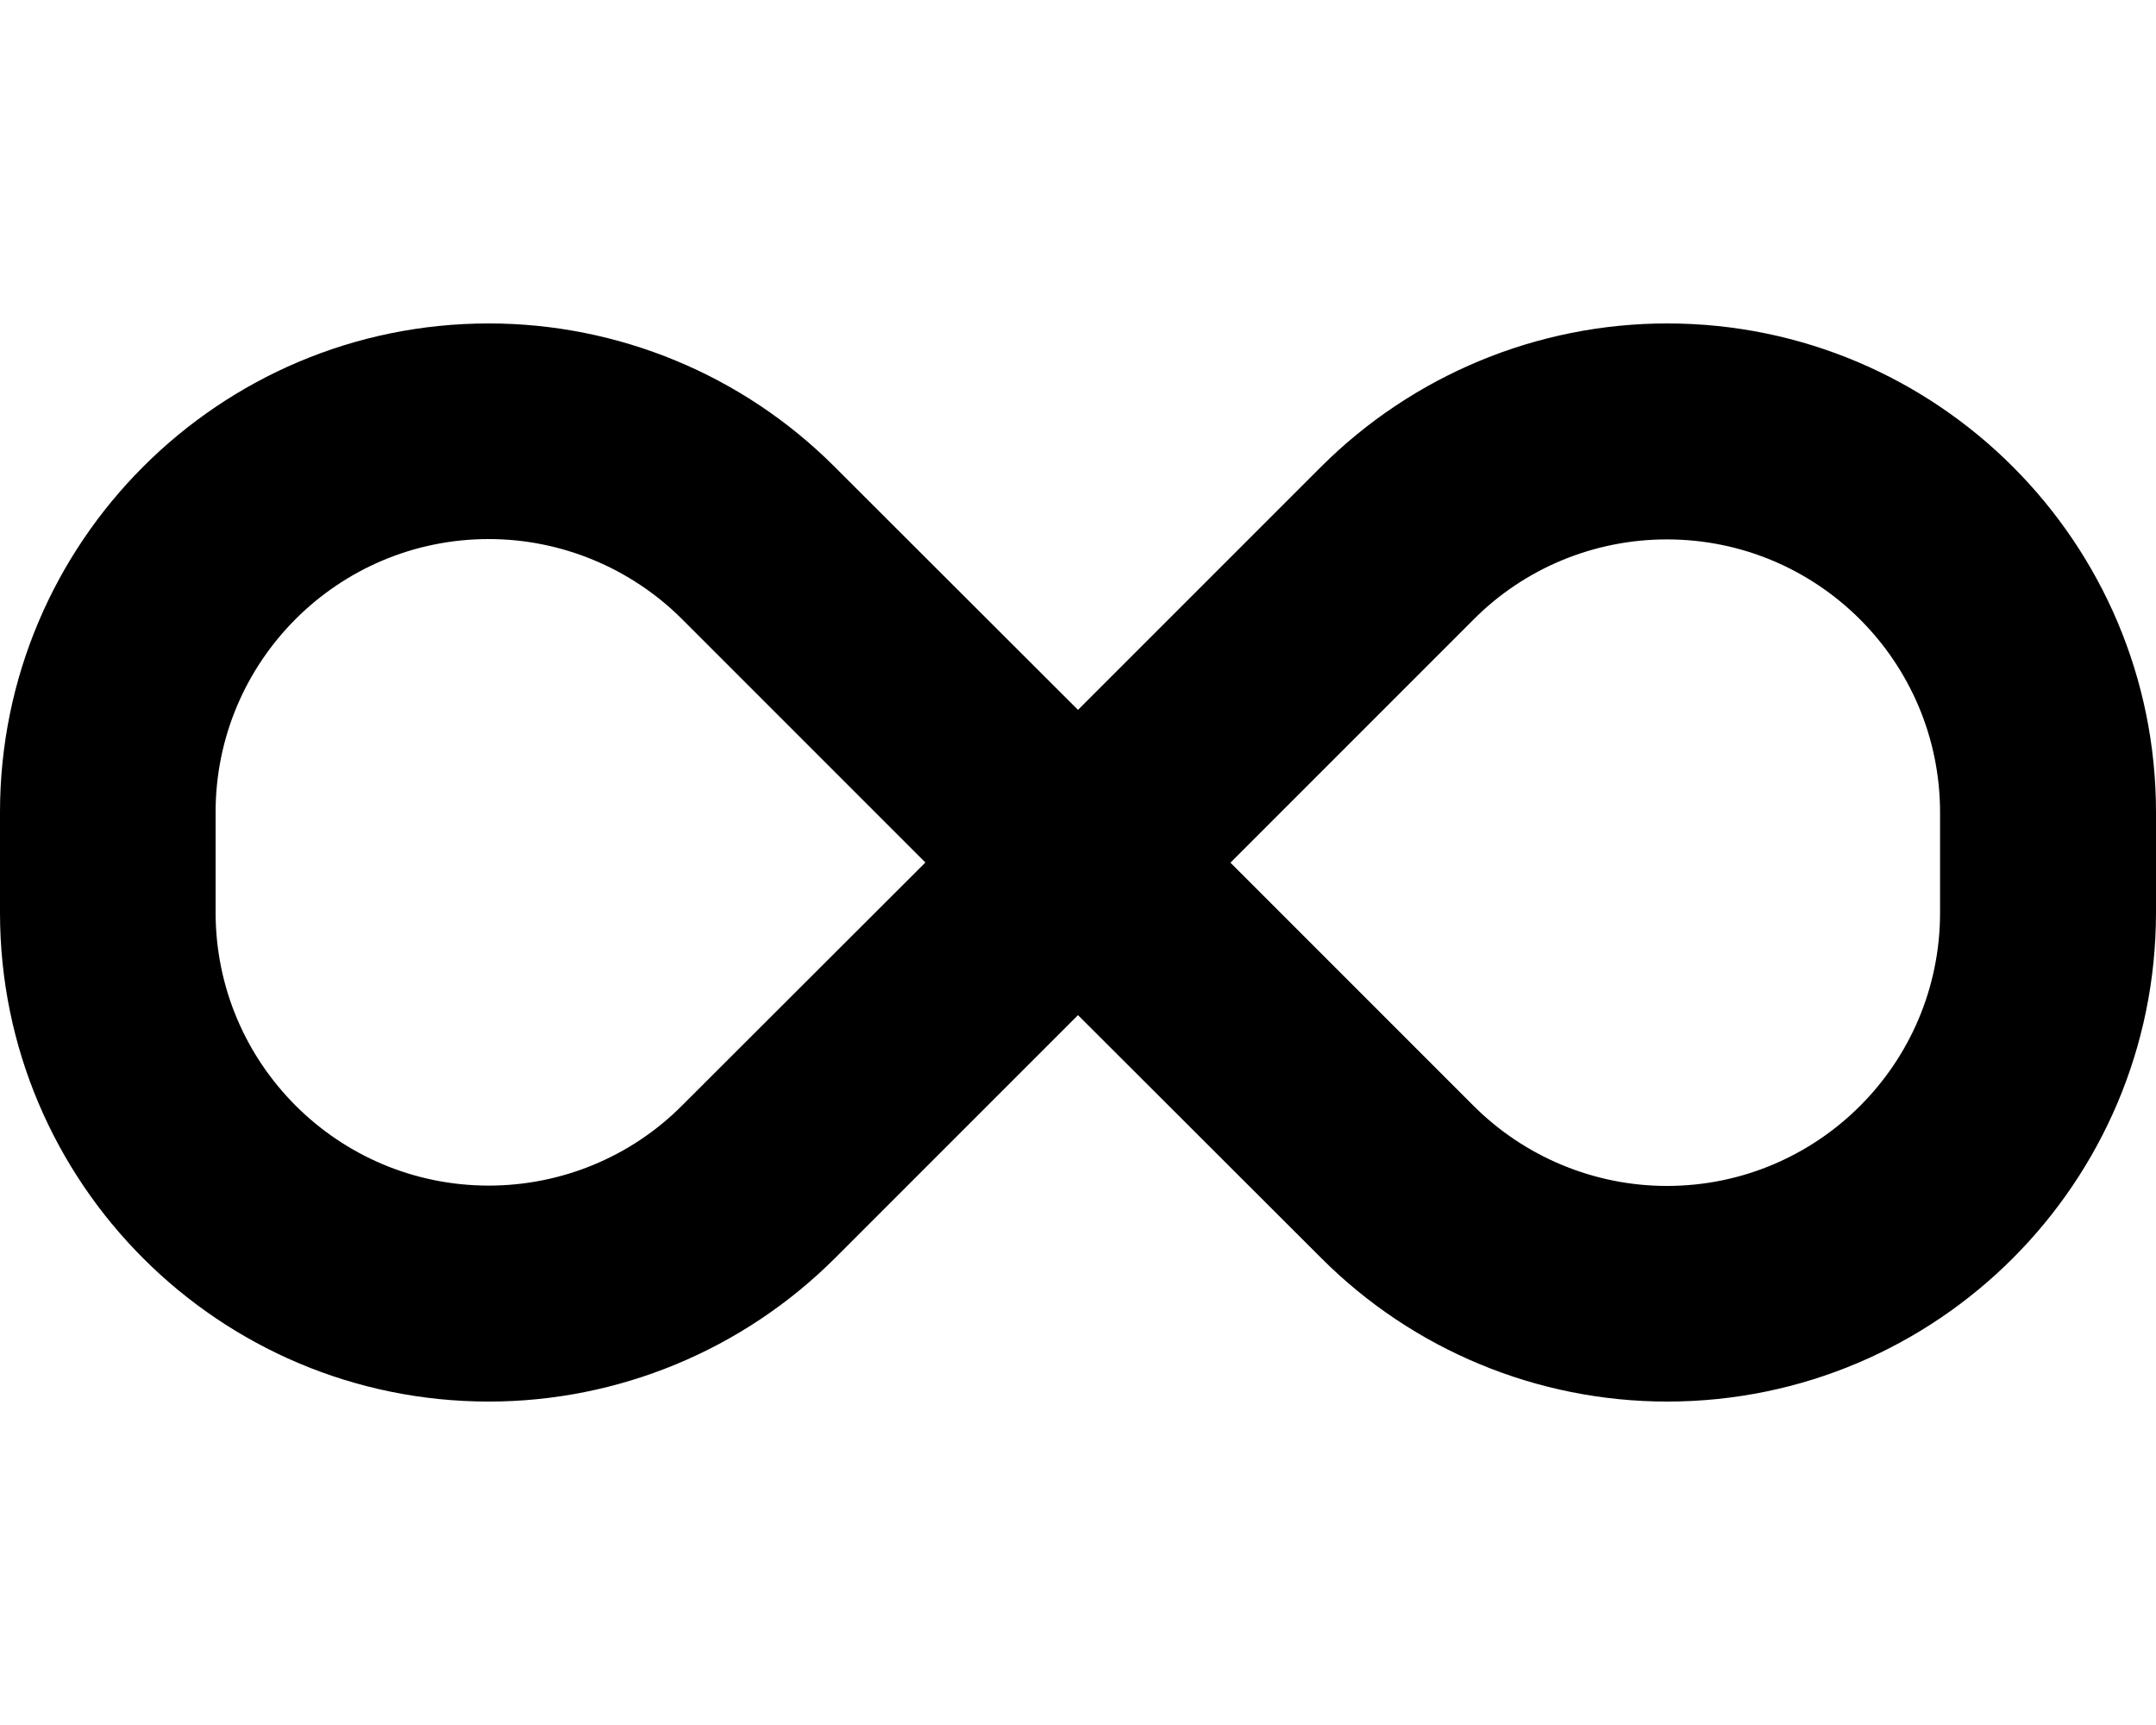 <svg xmlns="http://www.w3.org/2000/svg" width="1.25em" height="1em" viewBox="0 0 640 512"><path fill="currentColor" d="M0 241.1C0 161 65 96 145.1 96c38.5 0 75.4 15.3 102.6 42.5l72.3 72.2l72.2-72.2C419.5 111.3 456.4 96 494.9 96C575 96 640 161 640 241.1v29.7C640 351 575 416 494.9 416c-38.5 0-75.4-15.3-102.6-42.5L320 301.3l-72.2 72.2c-27.3 27.2-64.2 42.5-102.7 42.5C65 416 0 351 0 270.9v-29.7zM274.7 256l-72.2-72.2c-15.2-15.2-35.9-23.8-57.4-23.8c-44.8 0-81.1 36.3-81.1 81.1v29.7c0 44.8 36.3 81.1 81.1 81.1c21.5 0 42.2-8.5 57.4-23.8zm90.5 0l72.2 72.2c15.2 15.2 35.9 23.8 57.4 23.8c44.8 0 81.1-36.3 81.1-81.1v-29.7c0-44.8-36.3-81.1-81.1-81.1c-21.5 0-42.2 8.5-57.4 23.8L365.3 256z"/></svg>